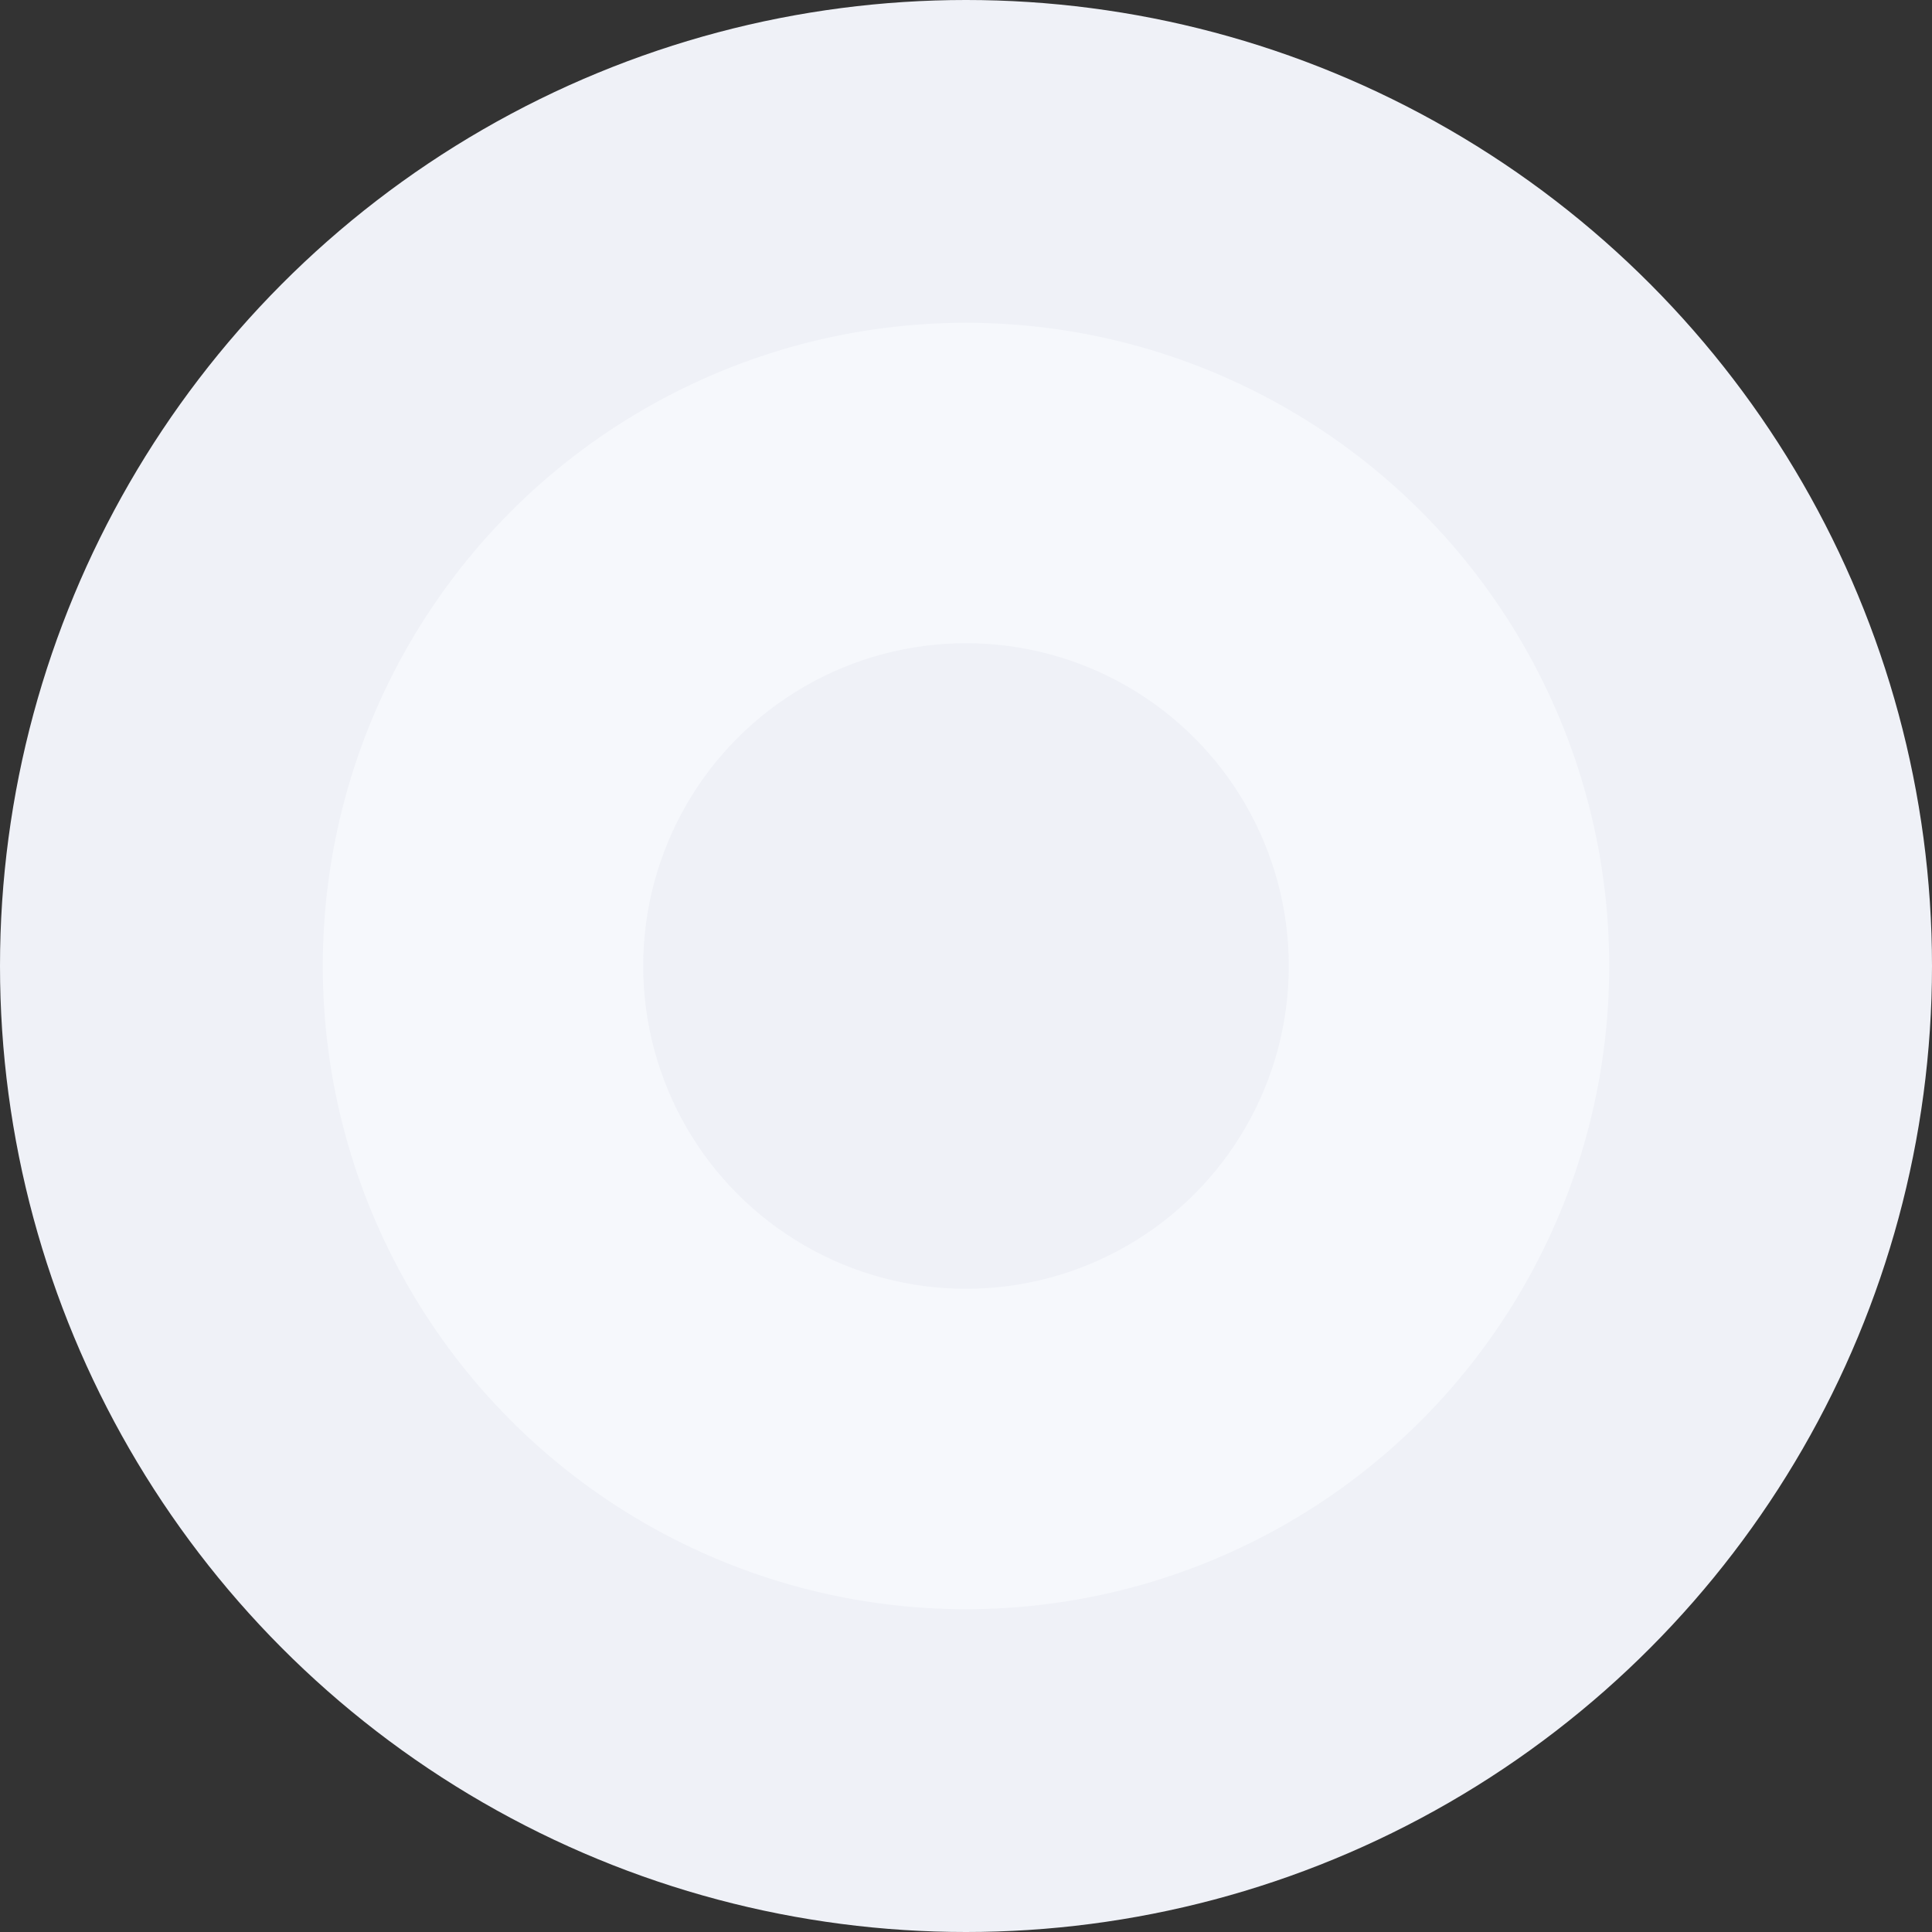 <svg width="814" height="814" viewBox="0 0 814 814" fill="none" xmlns="http://www.w3.org/2000/svg">
<rect x="0" y="0" width="814" height="814" fill="#333333" stroke="none"/>
<circle cx="407" cy="407" r="407" fill="#EFF1F7"/>
<circle cx="407" cy="407" r="271" fill="#F6F8FC"/>
<circle cx="407" cy="407" r="136" fill="#EFF1F7"/>
</svg>
